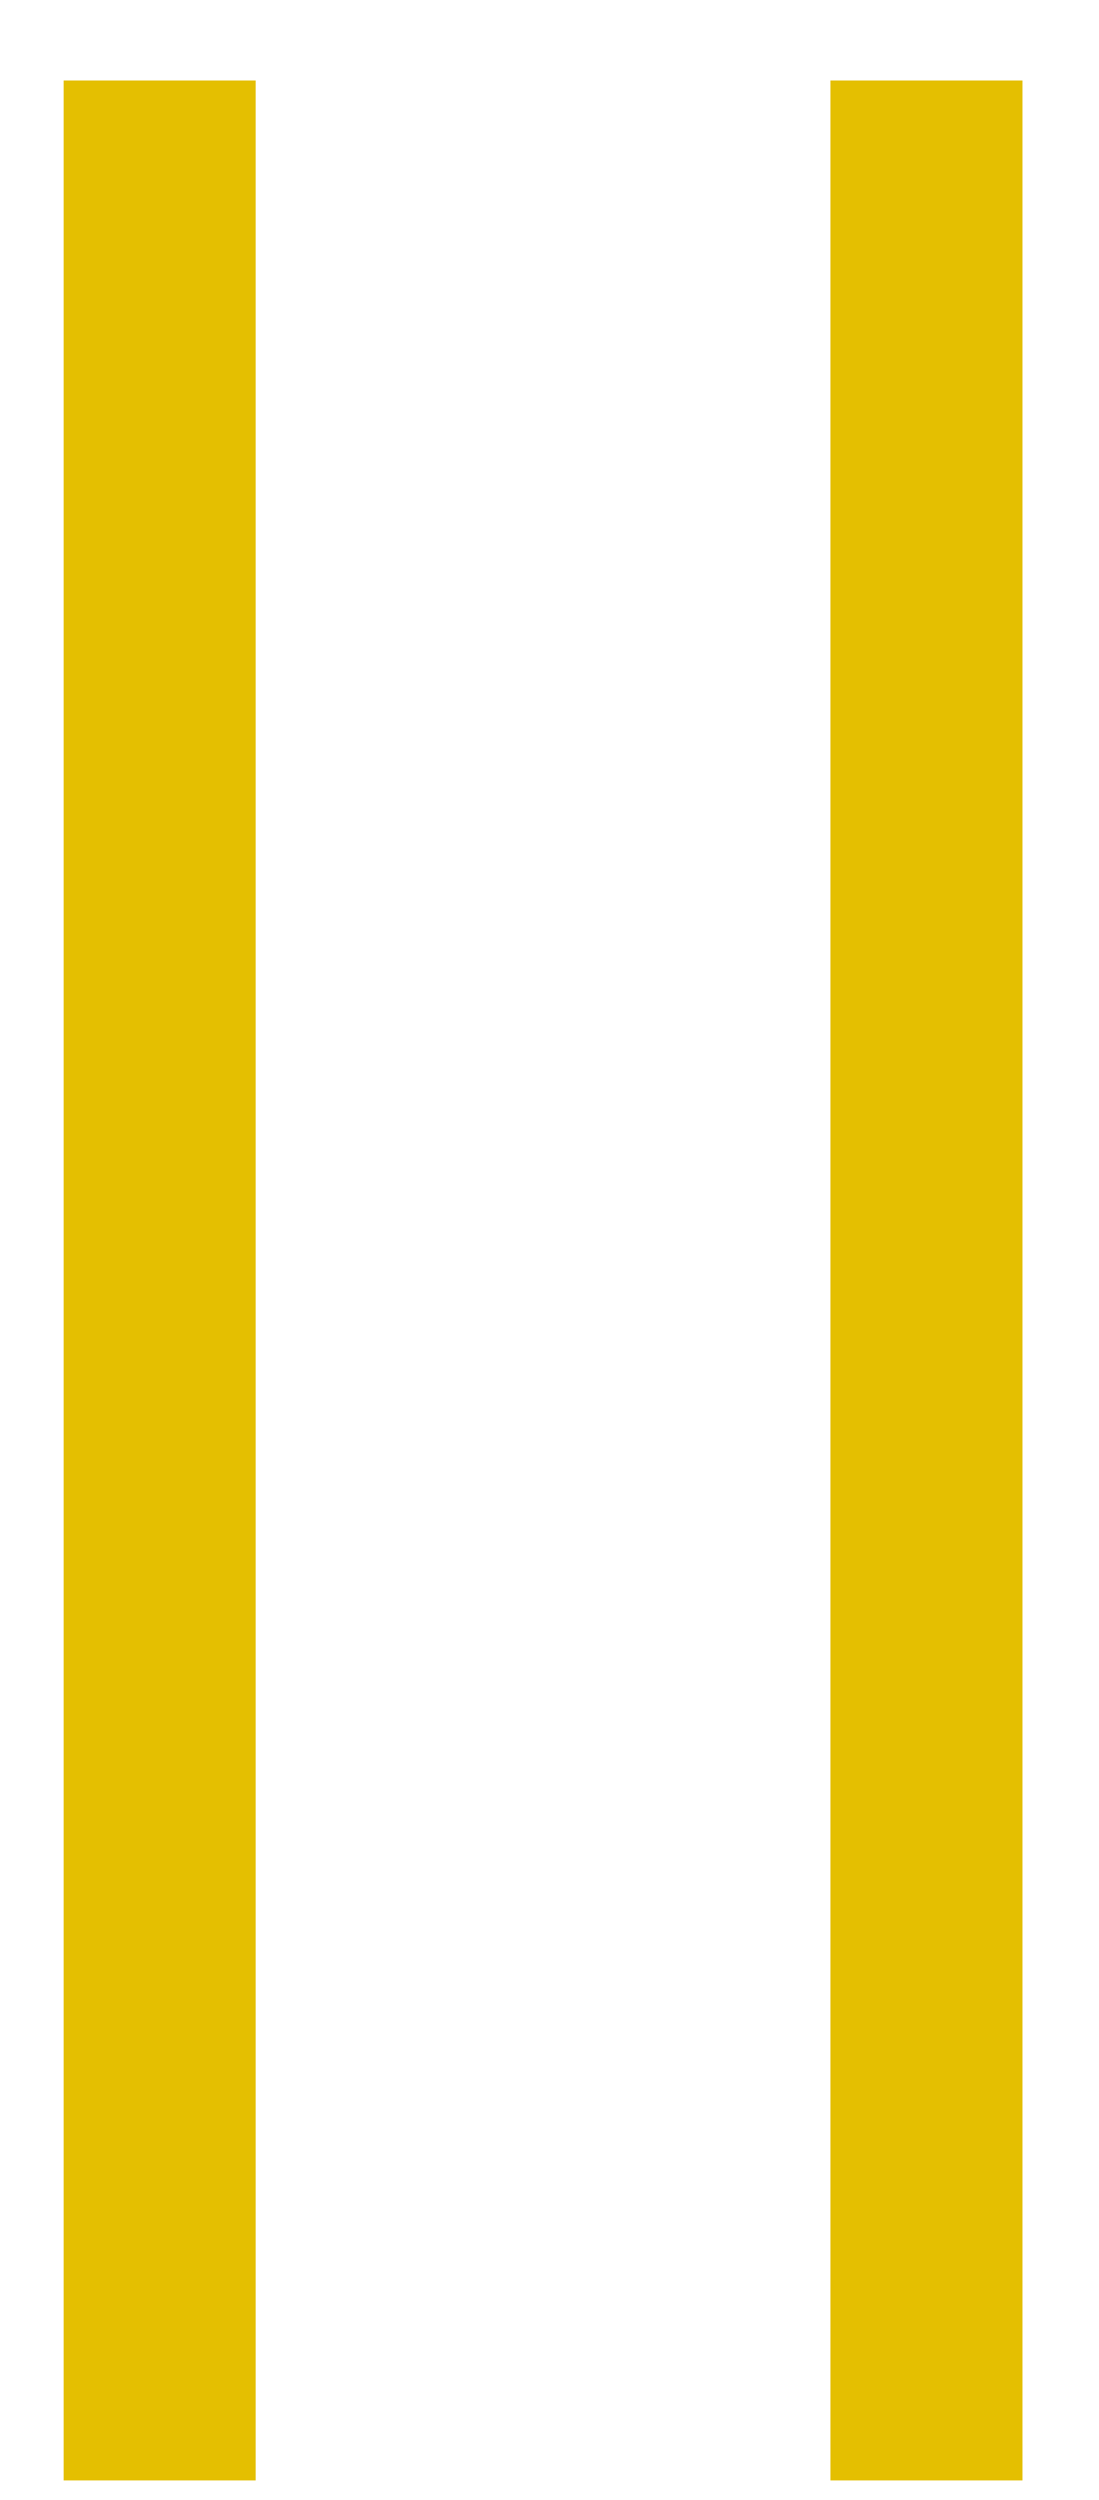 <svg width="11" height="25" viewBox="0 0 11 25" fill="none" xmlns="http://www.w3.org/2000/svg">
<path d="M2.559 24.805H0.637V0.805H2.559V24.805ZM10.234 24.805H8.312V0.805H10.234V24.805Z" fill="#E4BF01"/>
</svg>
